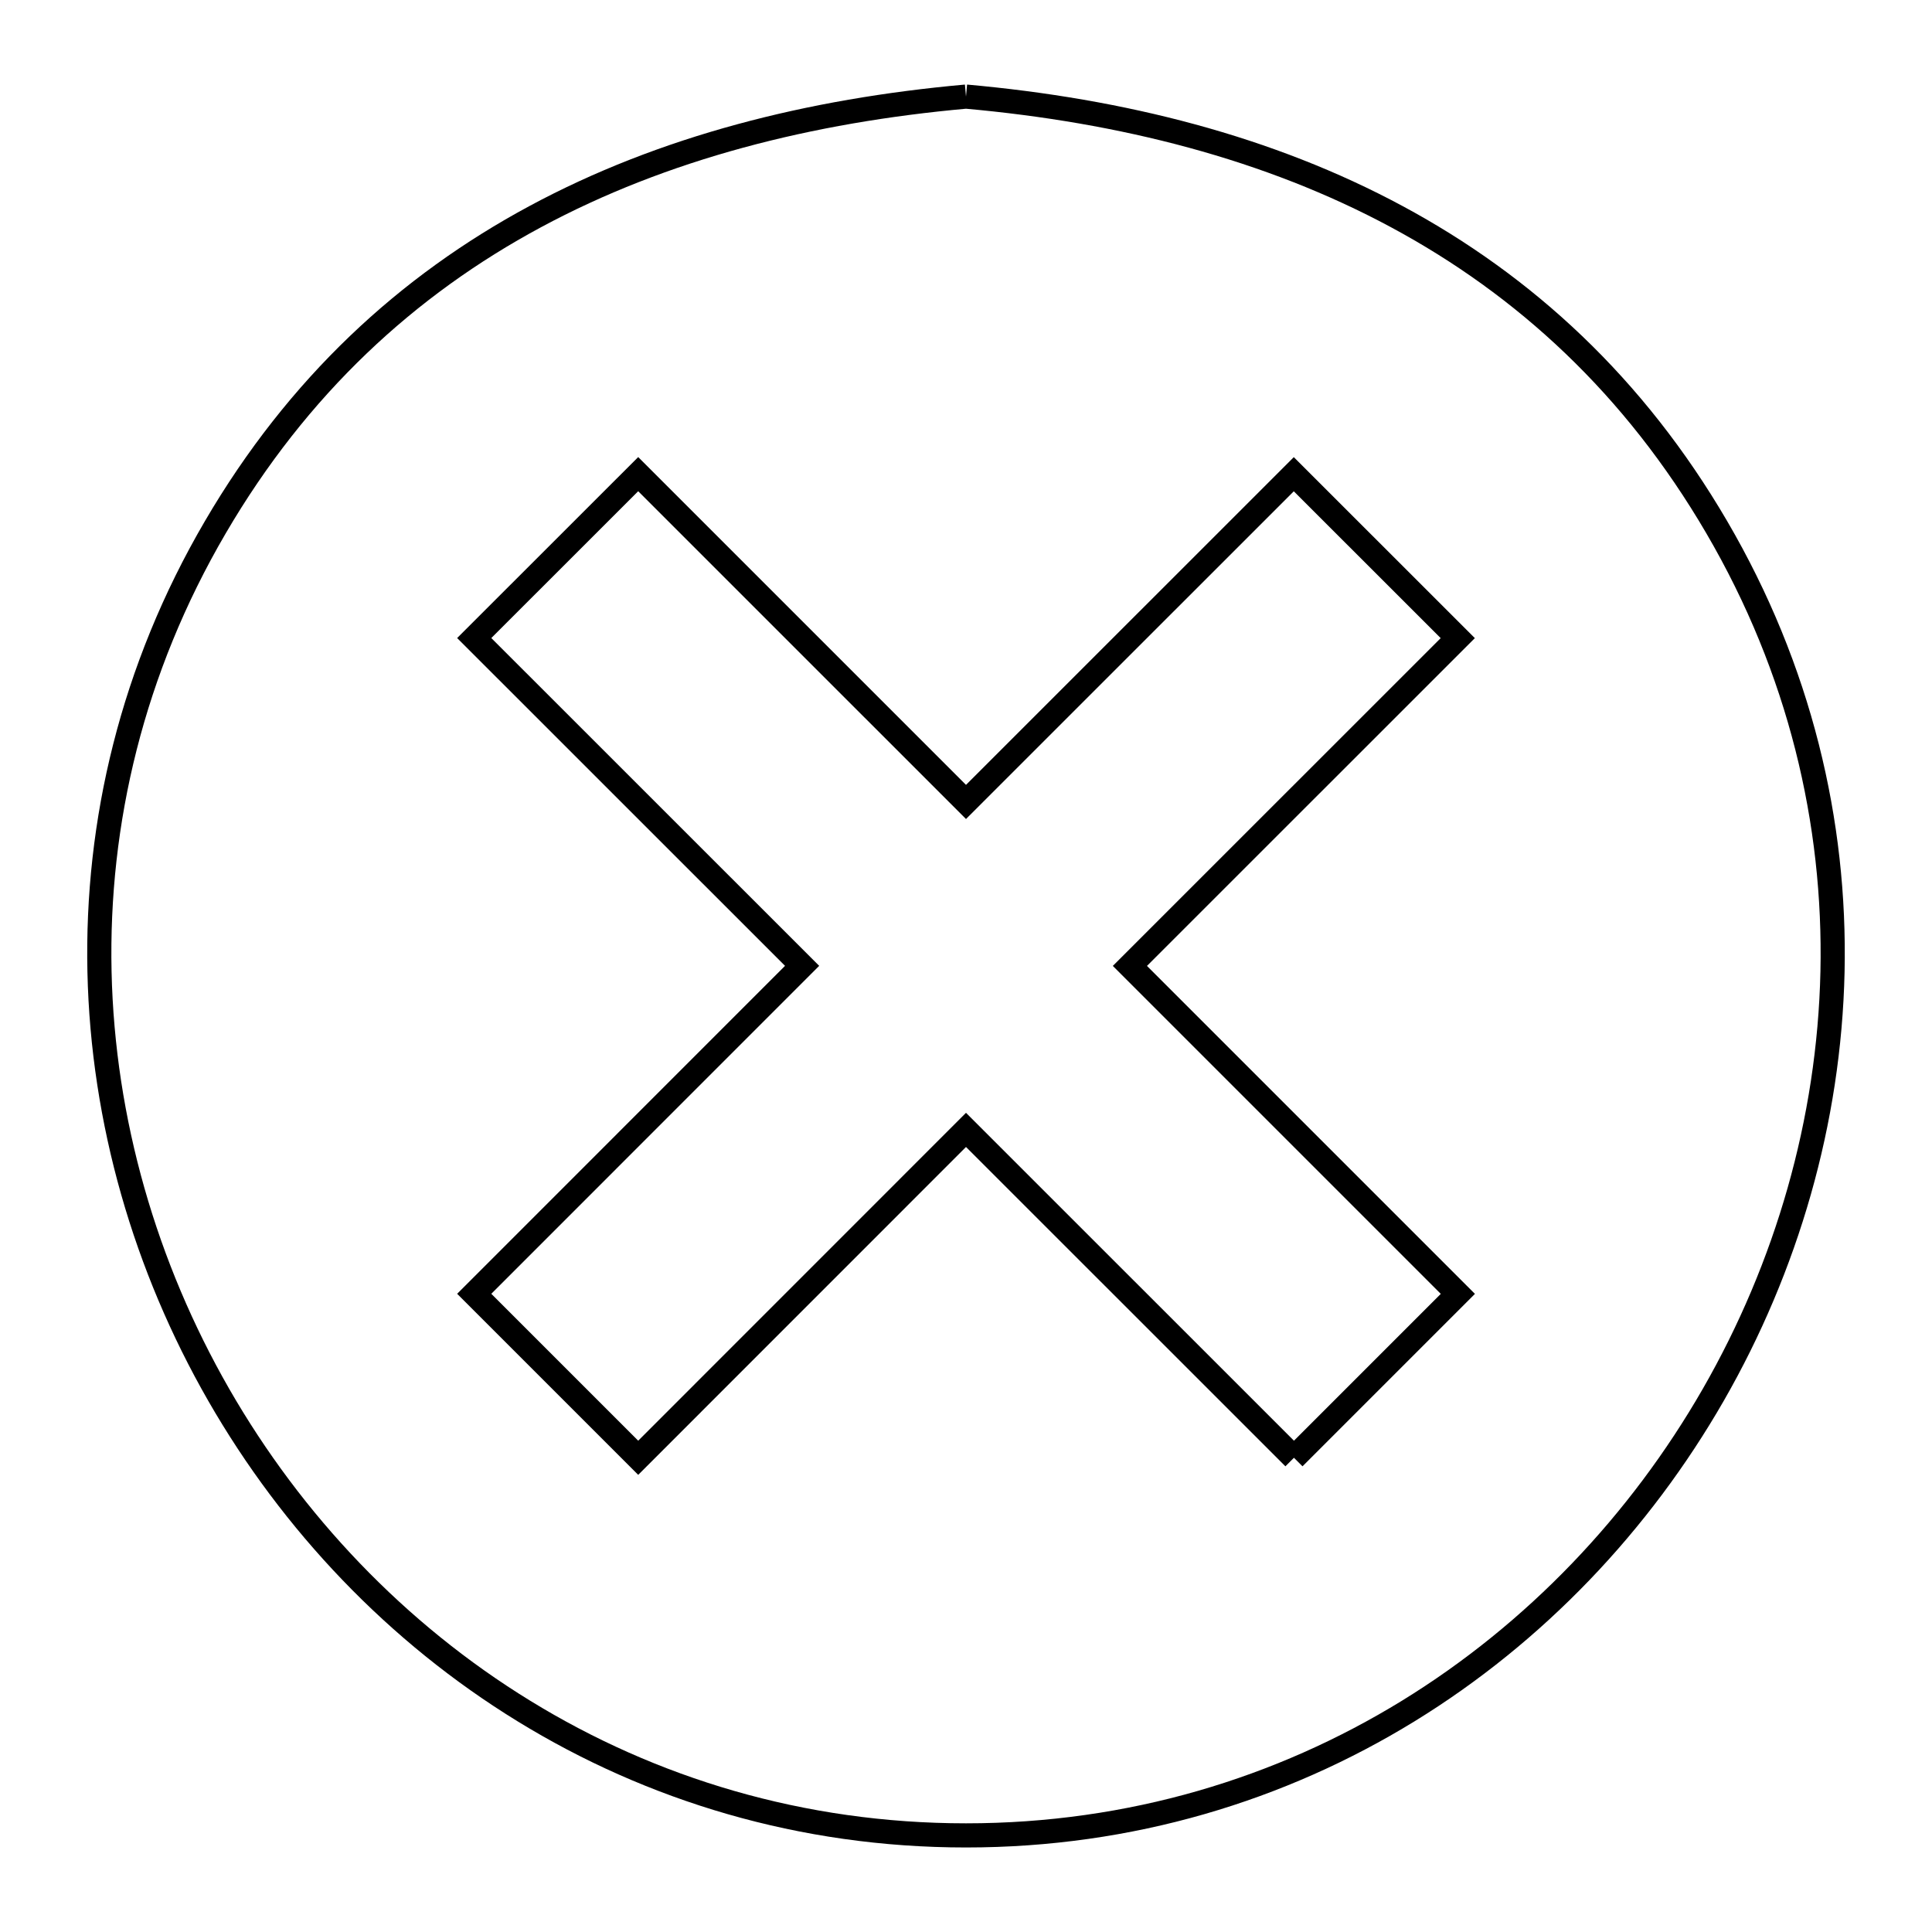 <svg xmlns="http://www.w3.org/2000/svg" viewBox="0.0 0.0 24.0 24.0" height="200px" width="200px"><path fill="none" stroke="black" stroke-width=".3" stroke-opacity="1.0"  filling="0" d="M12.0 1.2 L12.0 1.2 C13.941 1.374 15.761 1.835 17.351 2.691 C18.941 3.546 20.302 4.796 21.326 6.549 C22.359 8.317 22.805 10.217 22.764 12.072 C22.723 13.928 22.195 15.738 21.283 17.327 C20.37 18.916 19.073 20.285 17.492 21.256 C15.911 22.226 14.046 22.8 12.0 22.8 C9.954 22.8 8.089 22.226 6.508 21.255 C4.927 20.285 3.63 18.916 2.717 17.327 C1.805 15.738 1.277 13.927 1.236 12.072 C1.195 10.217 1.641 8.317 2.675 6.549 C3.699 4.797 5.059 3.546 6.649 2.691 C8.239 1.835 10.059 1.374 12.0 1.2 L12.0 1.2"></path>
<path fill="none" stroke="black" stroke-width=".3" stroke-opacity="1.0"  filling="0" d="M16.074 18.109 L12.0 14.036 L7.928 18.109 L5.891 16.072 L9.964 11.998 L5.891 7.926 L7.928 5.89 L12.0 9.962 L16.072 5.891 L18.109 7.927 L14.036 11.999 L18.11 16.073 L16.074 18.109"></path></svg>
